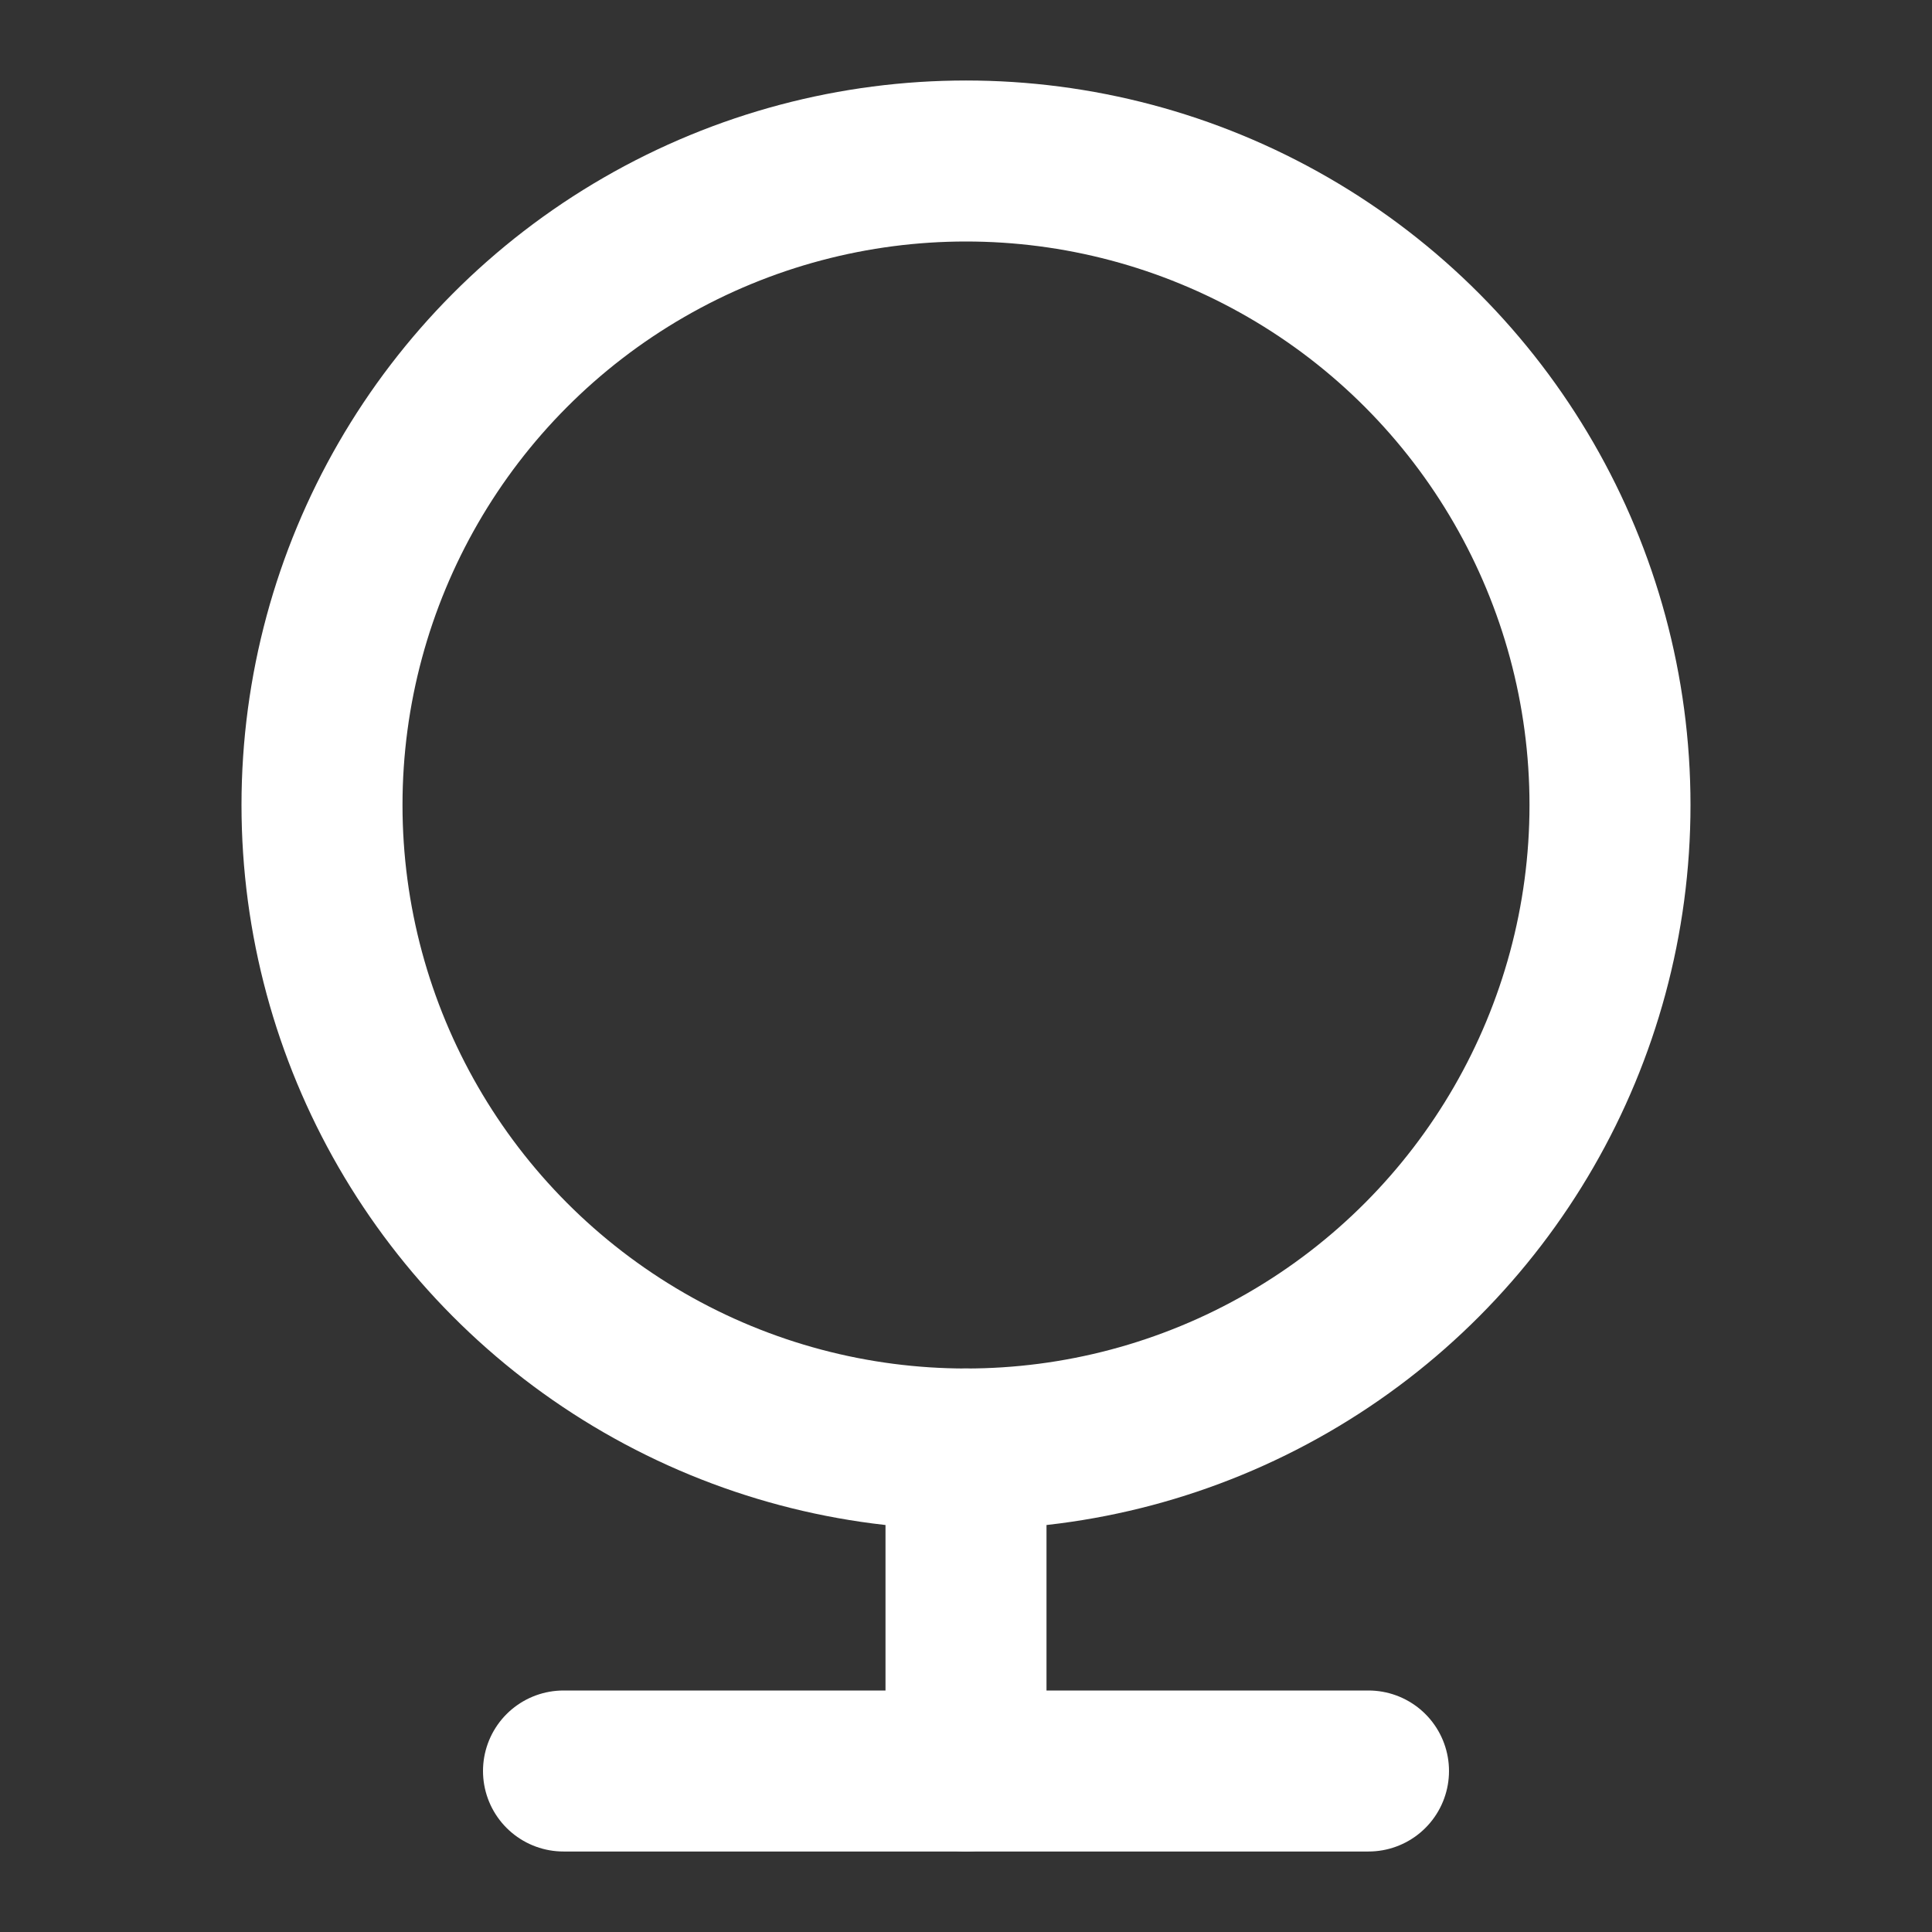 <?xml version="1.0" encoding="UTF-8"?><svg width="28" height="28" viewBox="0 0 48 48" fill="none" xmlns="http://www.w3.org/2000/svg"><rect x="0" y="0" width="48" height="48" fill="#333333" stroke="none"/><circle cx="24" cy="20" r="16" fill="none" stroke="#ffffff" stroke-width="4"/><path d="M24 36V44" stroke="#ffffff" stroke-width="4" stroke-linecap="round" stroke-linejoin="round"/><path d="M14 44H34" stroke="#ffffff" stroke-width="4" stroke-linecap="round" stroke-linejoin="round"/></svg>